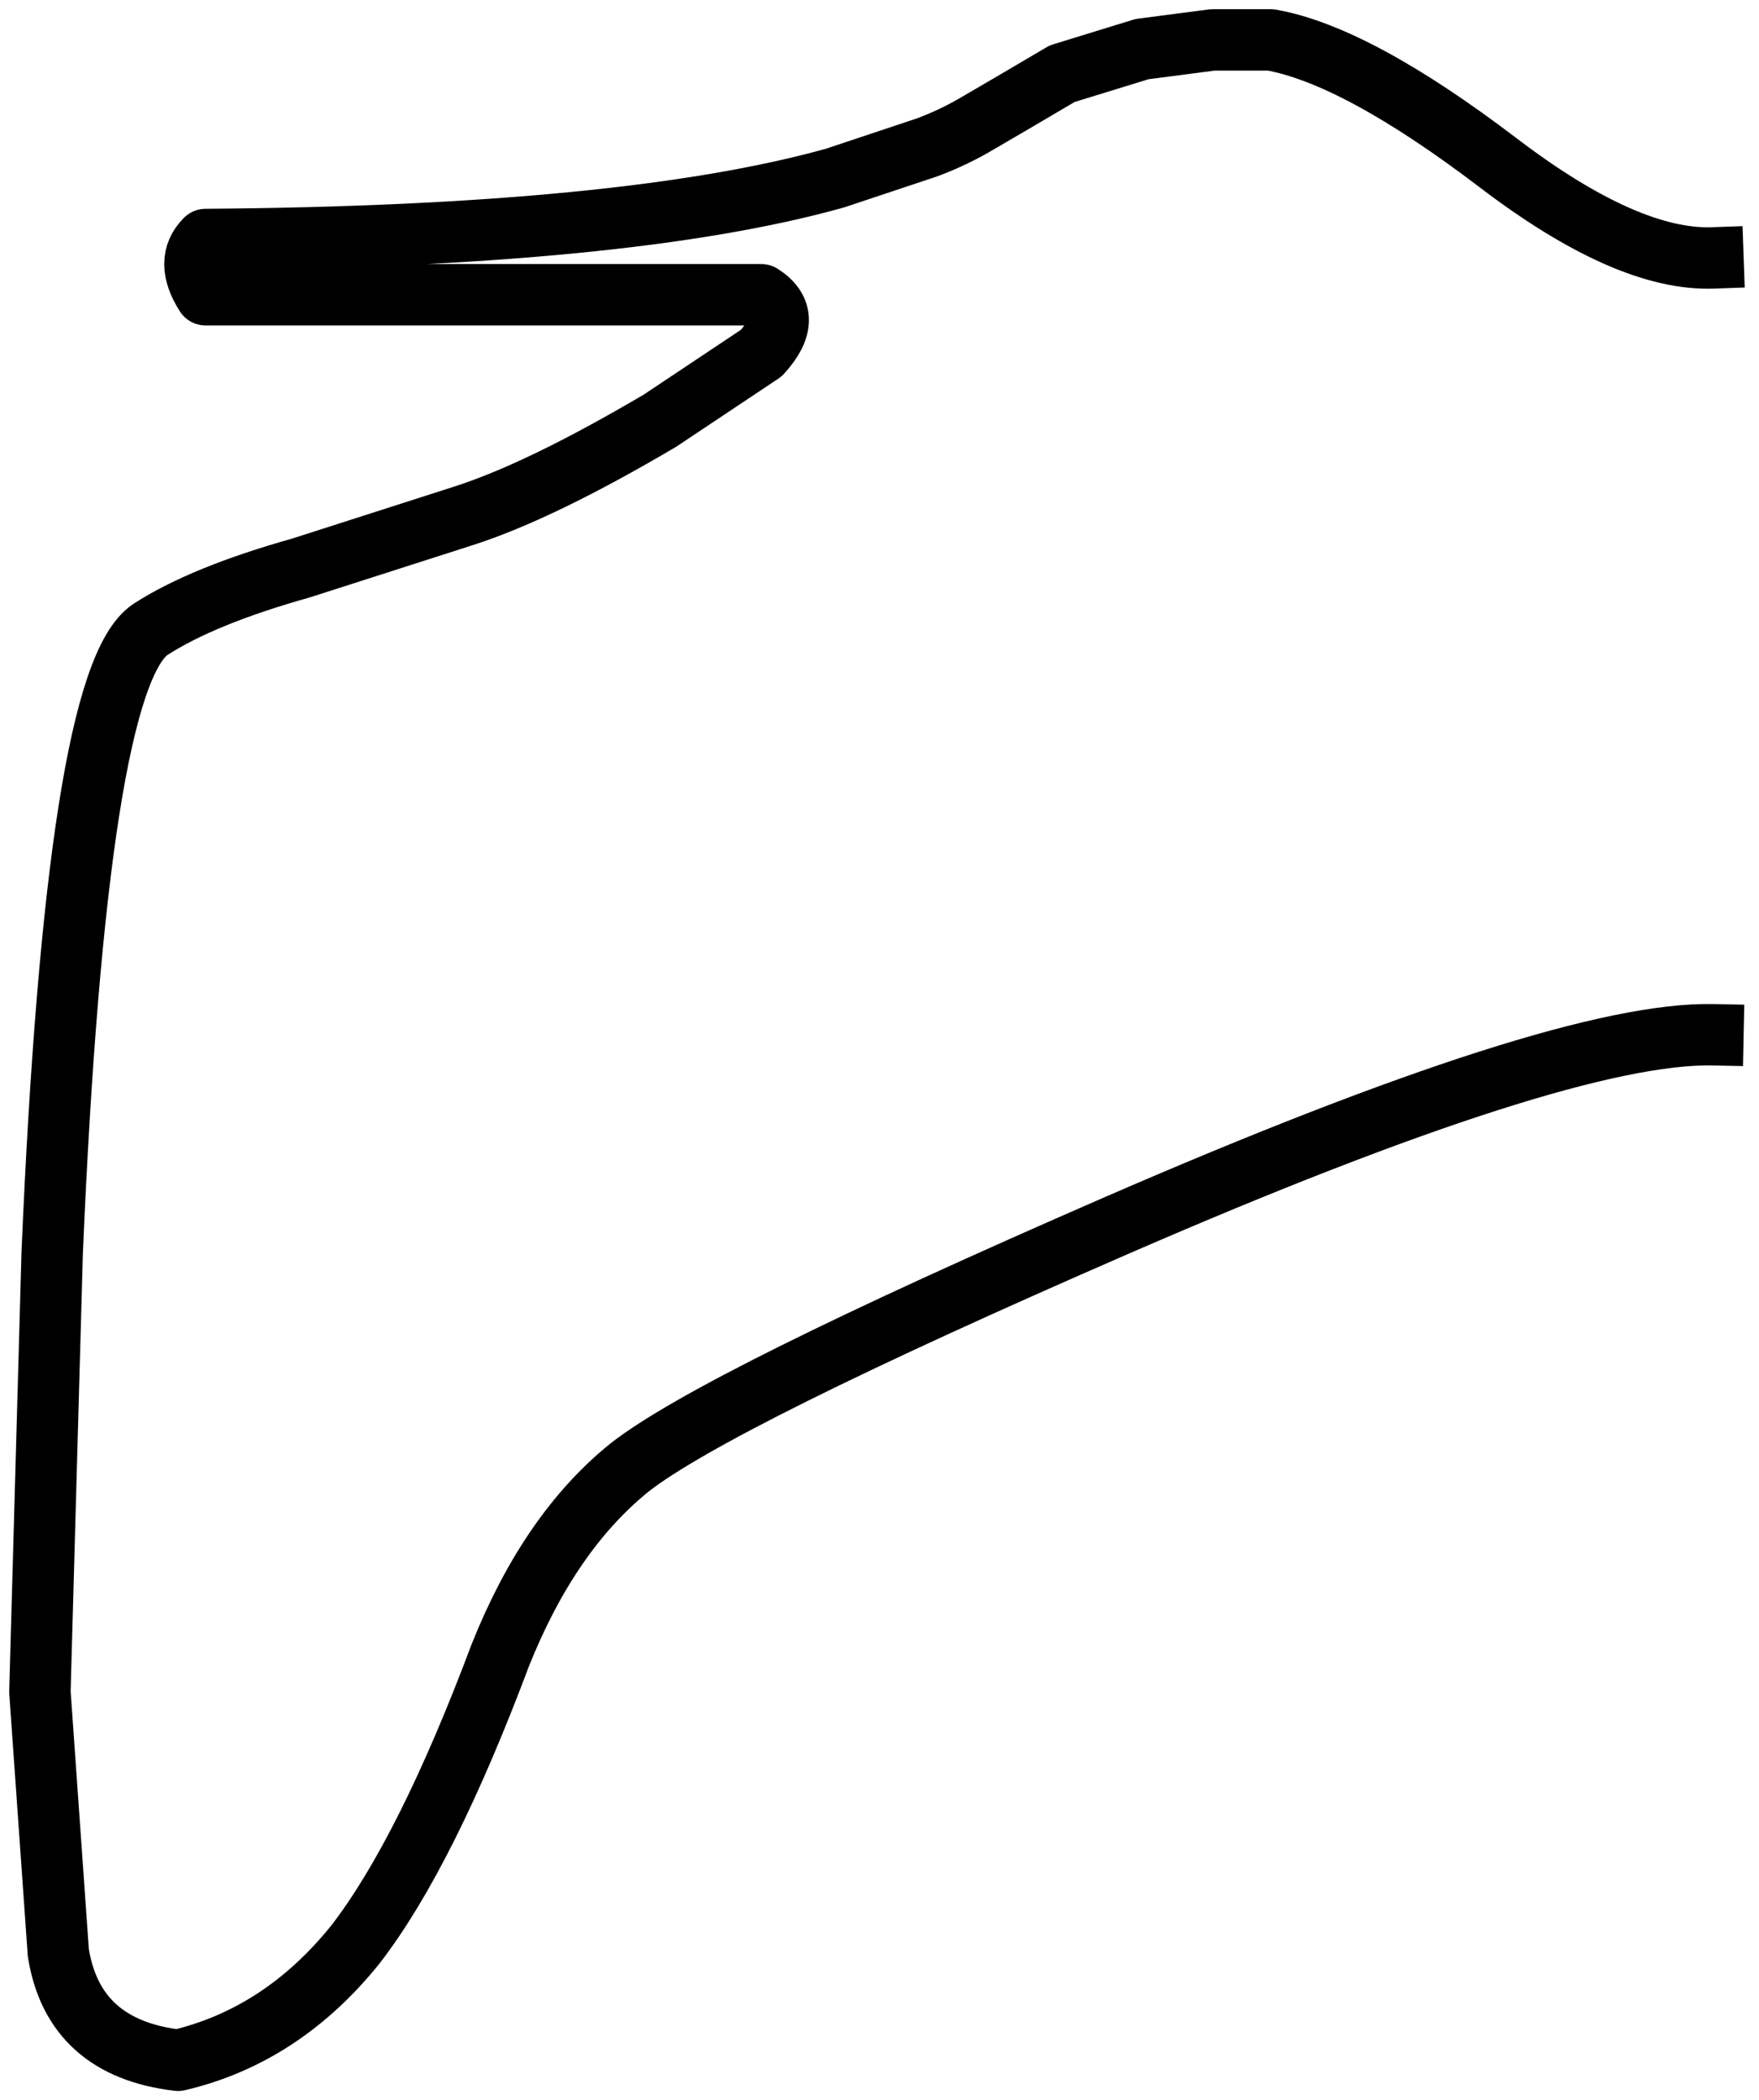 <?xml version="1.0" encoding="UTF-8" standalone="no"?>
<svg xmlns:xlink="http://www.w3.org/1999/xlink" height="34.2px" width="28.65px" xmlns="http://www.w3.org/2000/svg">
  <g transform="matrix(1.0, 0.0, 0.0, 1.0, 25.15, 19.0)">
    <path d="M2.75 -14.8 Q3.85 -10.8 3.3 -4.45 L2.75 -2.15 Q0.3 -2.2 -6.95 0.95 -13.5 3.8 -14.9 4.9 -16.2 5.95 -17.0 7.95 -18.2 11.15 -19.35 12.65 -20.55 14.15 -22.25 14.55 -23.95 14.35 -24.2 12.8 L-24.5 8.55 -24.3 1.4 Q-23.9 -7.95 -22.7 -8.75 -21.85 -9.3 -20.25 -9.75 L-17.6 -10.6 Q-16.35 -11.0 -14.4 -12.15 L-12.75 -13.25 Q-12.2 -13.85 -12.75 -14.2 L-21.8 -14.2 Q-22.15 -14.75 -21.8 -15.1 -14.95 -15.15 -11.55 -16.1 L-10.05 -16.6 Q-9.65 -16.75 -9.3 -16.95 L-8.7 -17.3 -7.85 -17.8 -6.55 -18.2 -5.4 -18.35 -4.45 -18.35 Q-3.05 -18.1 -0.75 -16.35 1.35 -14.75 2.75 -14.8" fill="#ffffff" fill-opacity="0.0" fill-rule="evenodd" stroke="none"/>
    <path d="M2.75 -2.15 Q0.3 -2.2 -6.95 0.95 -13.5 3.8 -14.9 4.9 -16.2 5.95 -17.0 7.95 -18.2 11.15 -19.35 12.65 -20.55 14.15 -22.25 14.55 -23.95 14.35 -24.2 12.8 L-24.5 8.55 -24.3 1.4 Q-23.9 -7.95 -22.7 -8.75 -21.85 -9.3 -20.25 -9.75 L-17.6 -10.6 Q-16.35 -11.0 -14.4 -12.15 L-12.75 -13.25 Q-12.2 -13.85 -12.75 -14.2 L-21.8 -14.2 Q-22.15 -14.75 -21.8 -15.1 -14.95 -15.15 -11.55 -16.1 L-10.05 -16.6 Q-9.65 -16.75 -9.3 -16.95 L-8.7 -17.3 -7.85 -17.8 -6.55 -18.2 -5.4 -18.35 -4.45 -18.35 Q-3.05 -18.1 -0.75 -16.35 1.35 -14.75 2.75 -14.8" fill="none" stroke="#000000" stroke-linecap="square" stroke-linejoin="round" stroke-width="1.0"/>
  </g>
</svg>
